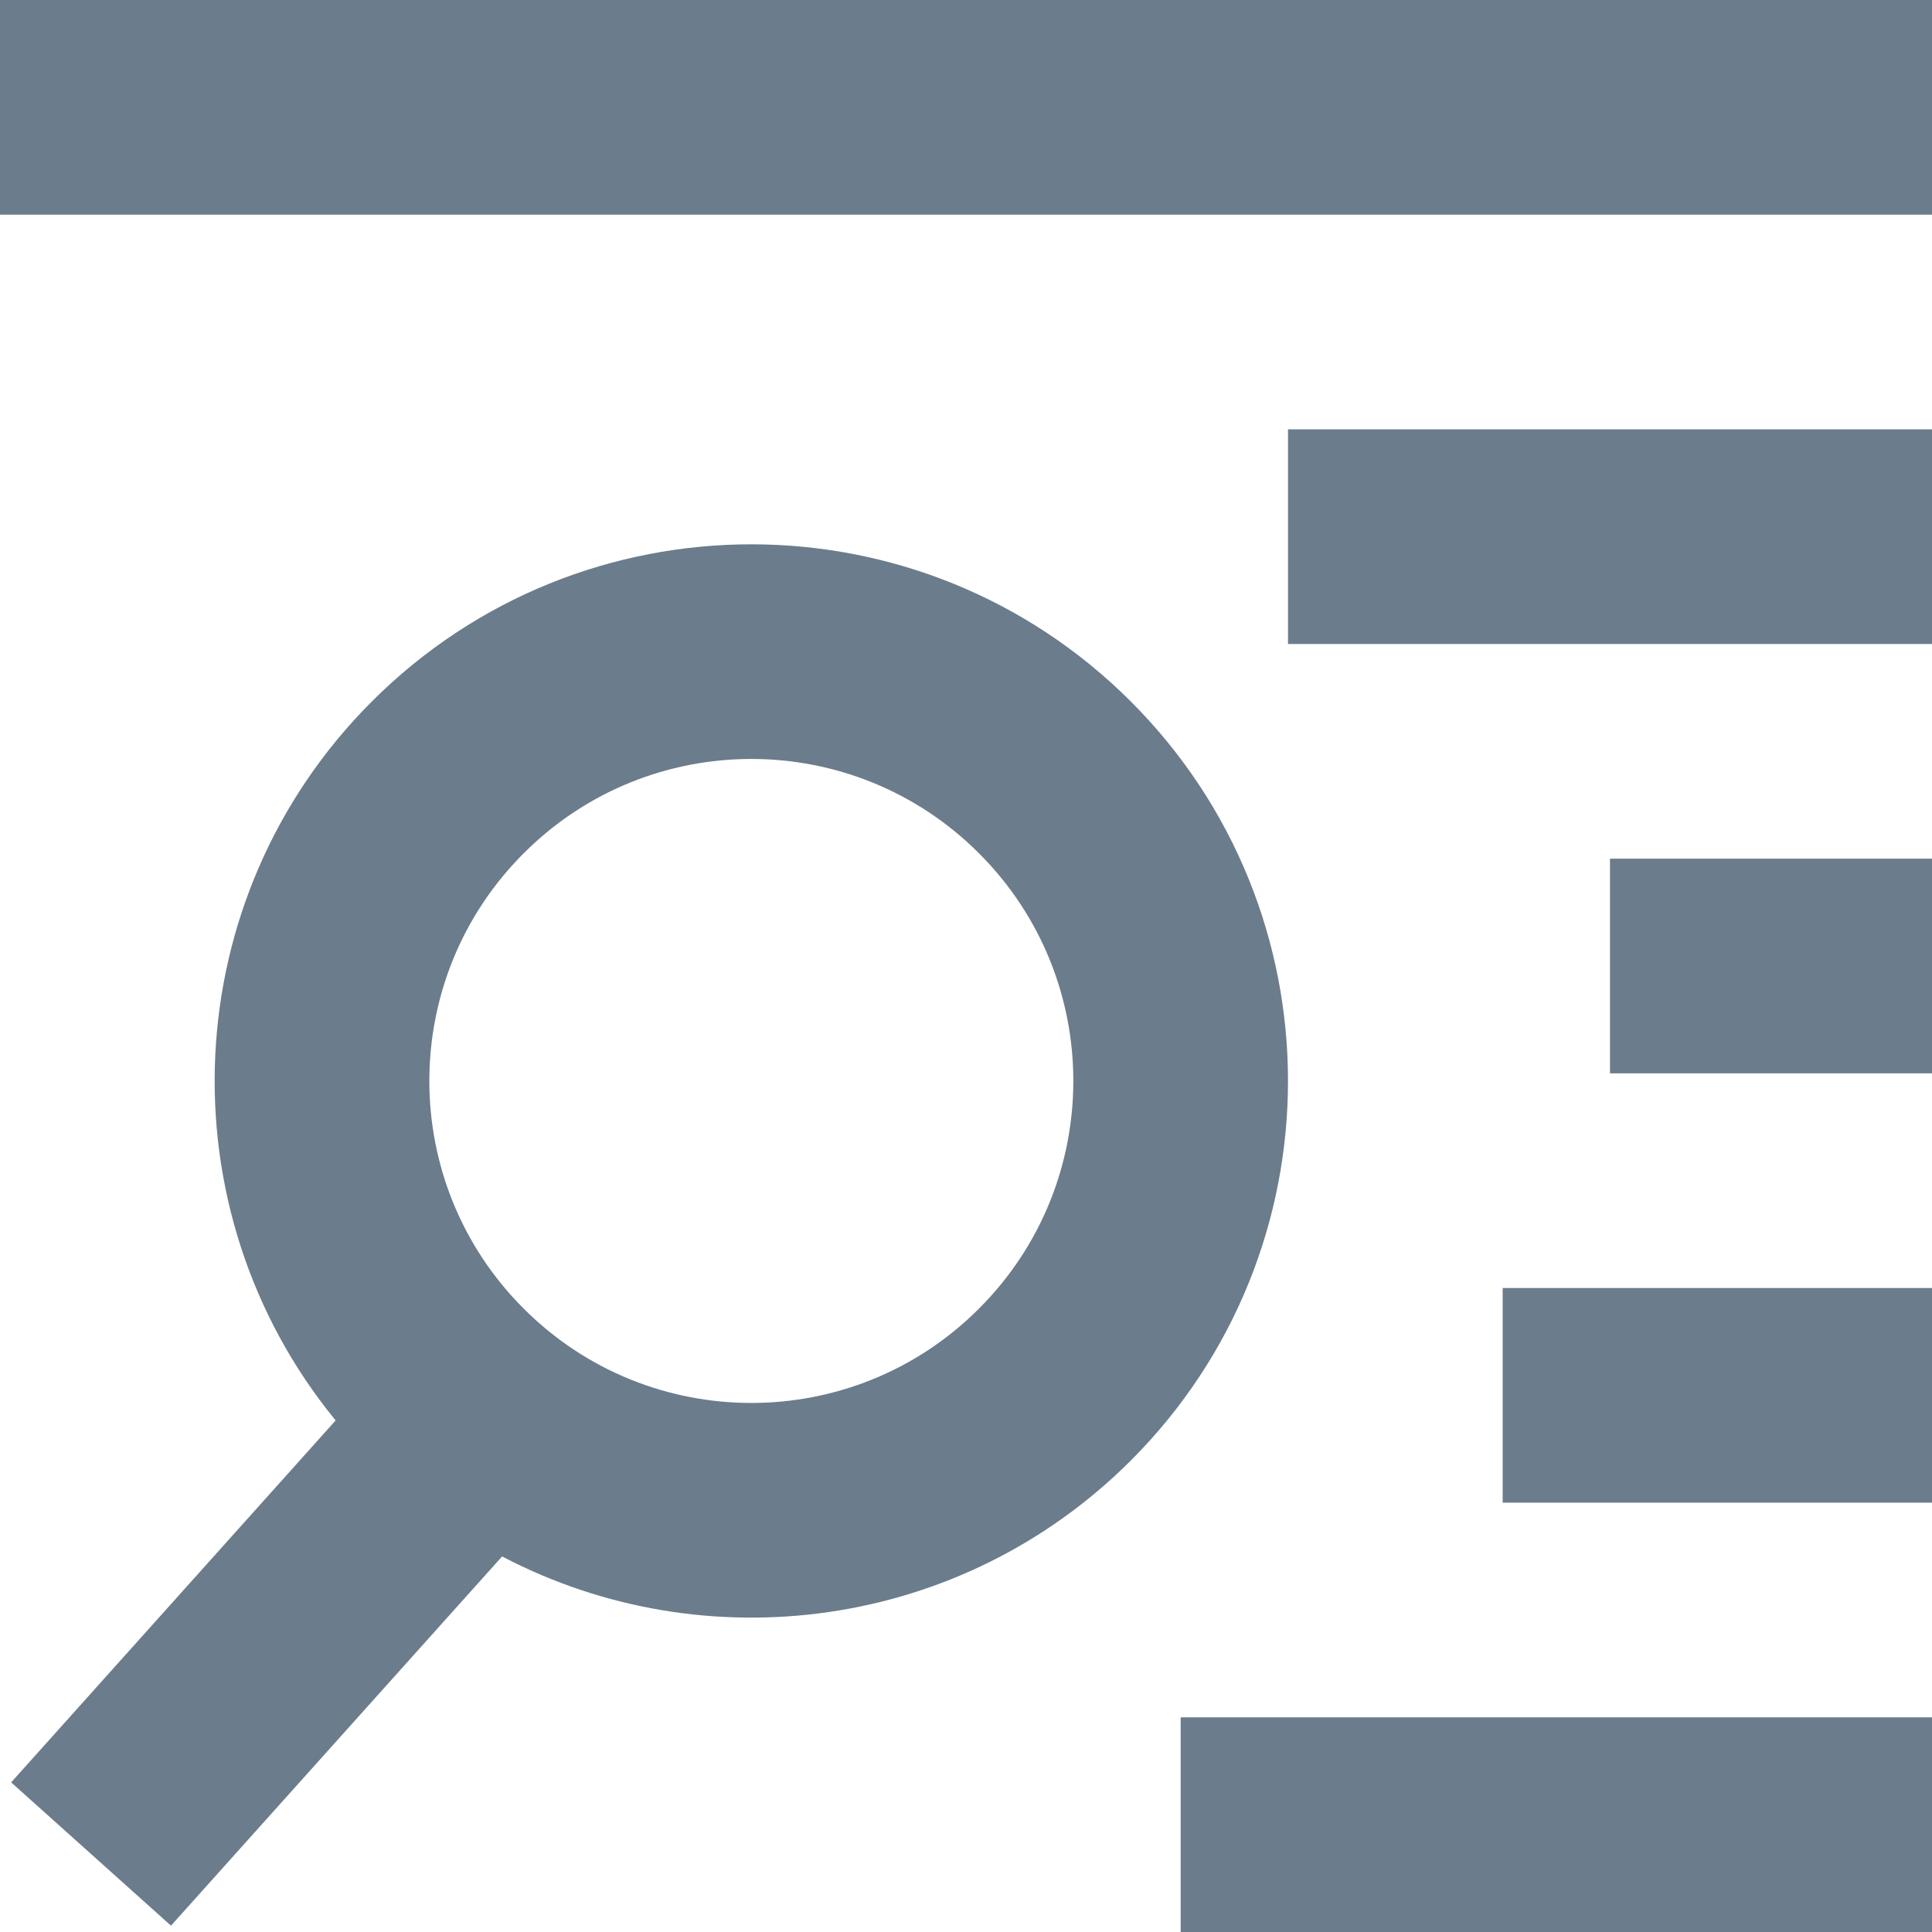 <svg preserveAspectRatio="none" width="100%" height="100%" overflow="visible" style="display: block;" viewBox="0 0 18 18" fill="none" xmlns="http://www.w3.org/2000/svg">
<g id="Vector">
<path d="M18 0H0V2H18V0Z" fill="#6B7C8C"/>
<path d="M12 4H18V6H12V4Z" fill="#6B7C8C"/>
<path fill-rule="evenodd" clip-rule="evenodd" d="M3.464 6.536C1.632 8.368 1.519 11.27 3.127 13.234L0.104 16.606L1.593 17.941L4.678 14.501C6.564 15.49 8.95 15.192 10.536 13.607C12.488 11.654 12.488 8.488 10.536 6.536C8.583 4.583 5.417 4.583 3.464 6.536ZM9.121 12.192C7.95 13.364 6.05 13.364 4.879 12.192C3.707 11.021 3.707 9.121 4.879 7.95C6.05 6.778 7.95 6.778 9.121 7.95C10.293 9.121 10.293 11.021 9.121 12.192Z" fill="#6B7C8C"/>
<path d="M14 12H18V14H14V12Z" fill="#6B7C8C"/>
<path d="M18 8H15V10H18V8Z" fill="#6B7C8C"/>
<path d="M18 16H11V18H18V16Z" fill="#6B7C8C"/>
</g>
</svg>
